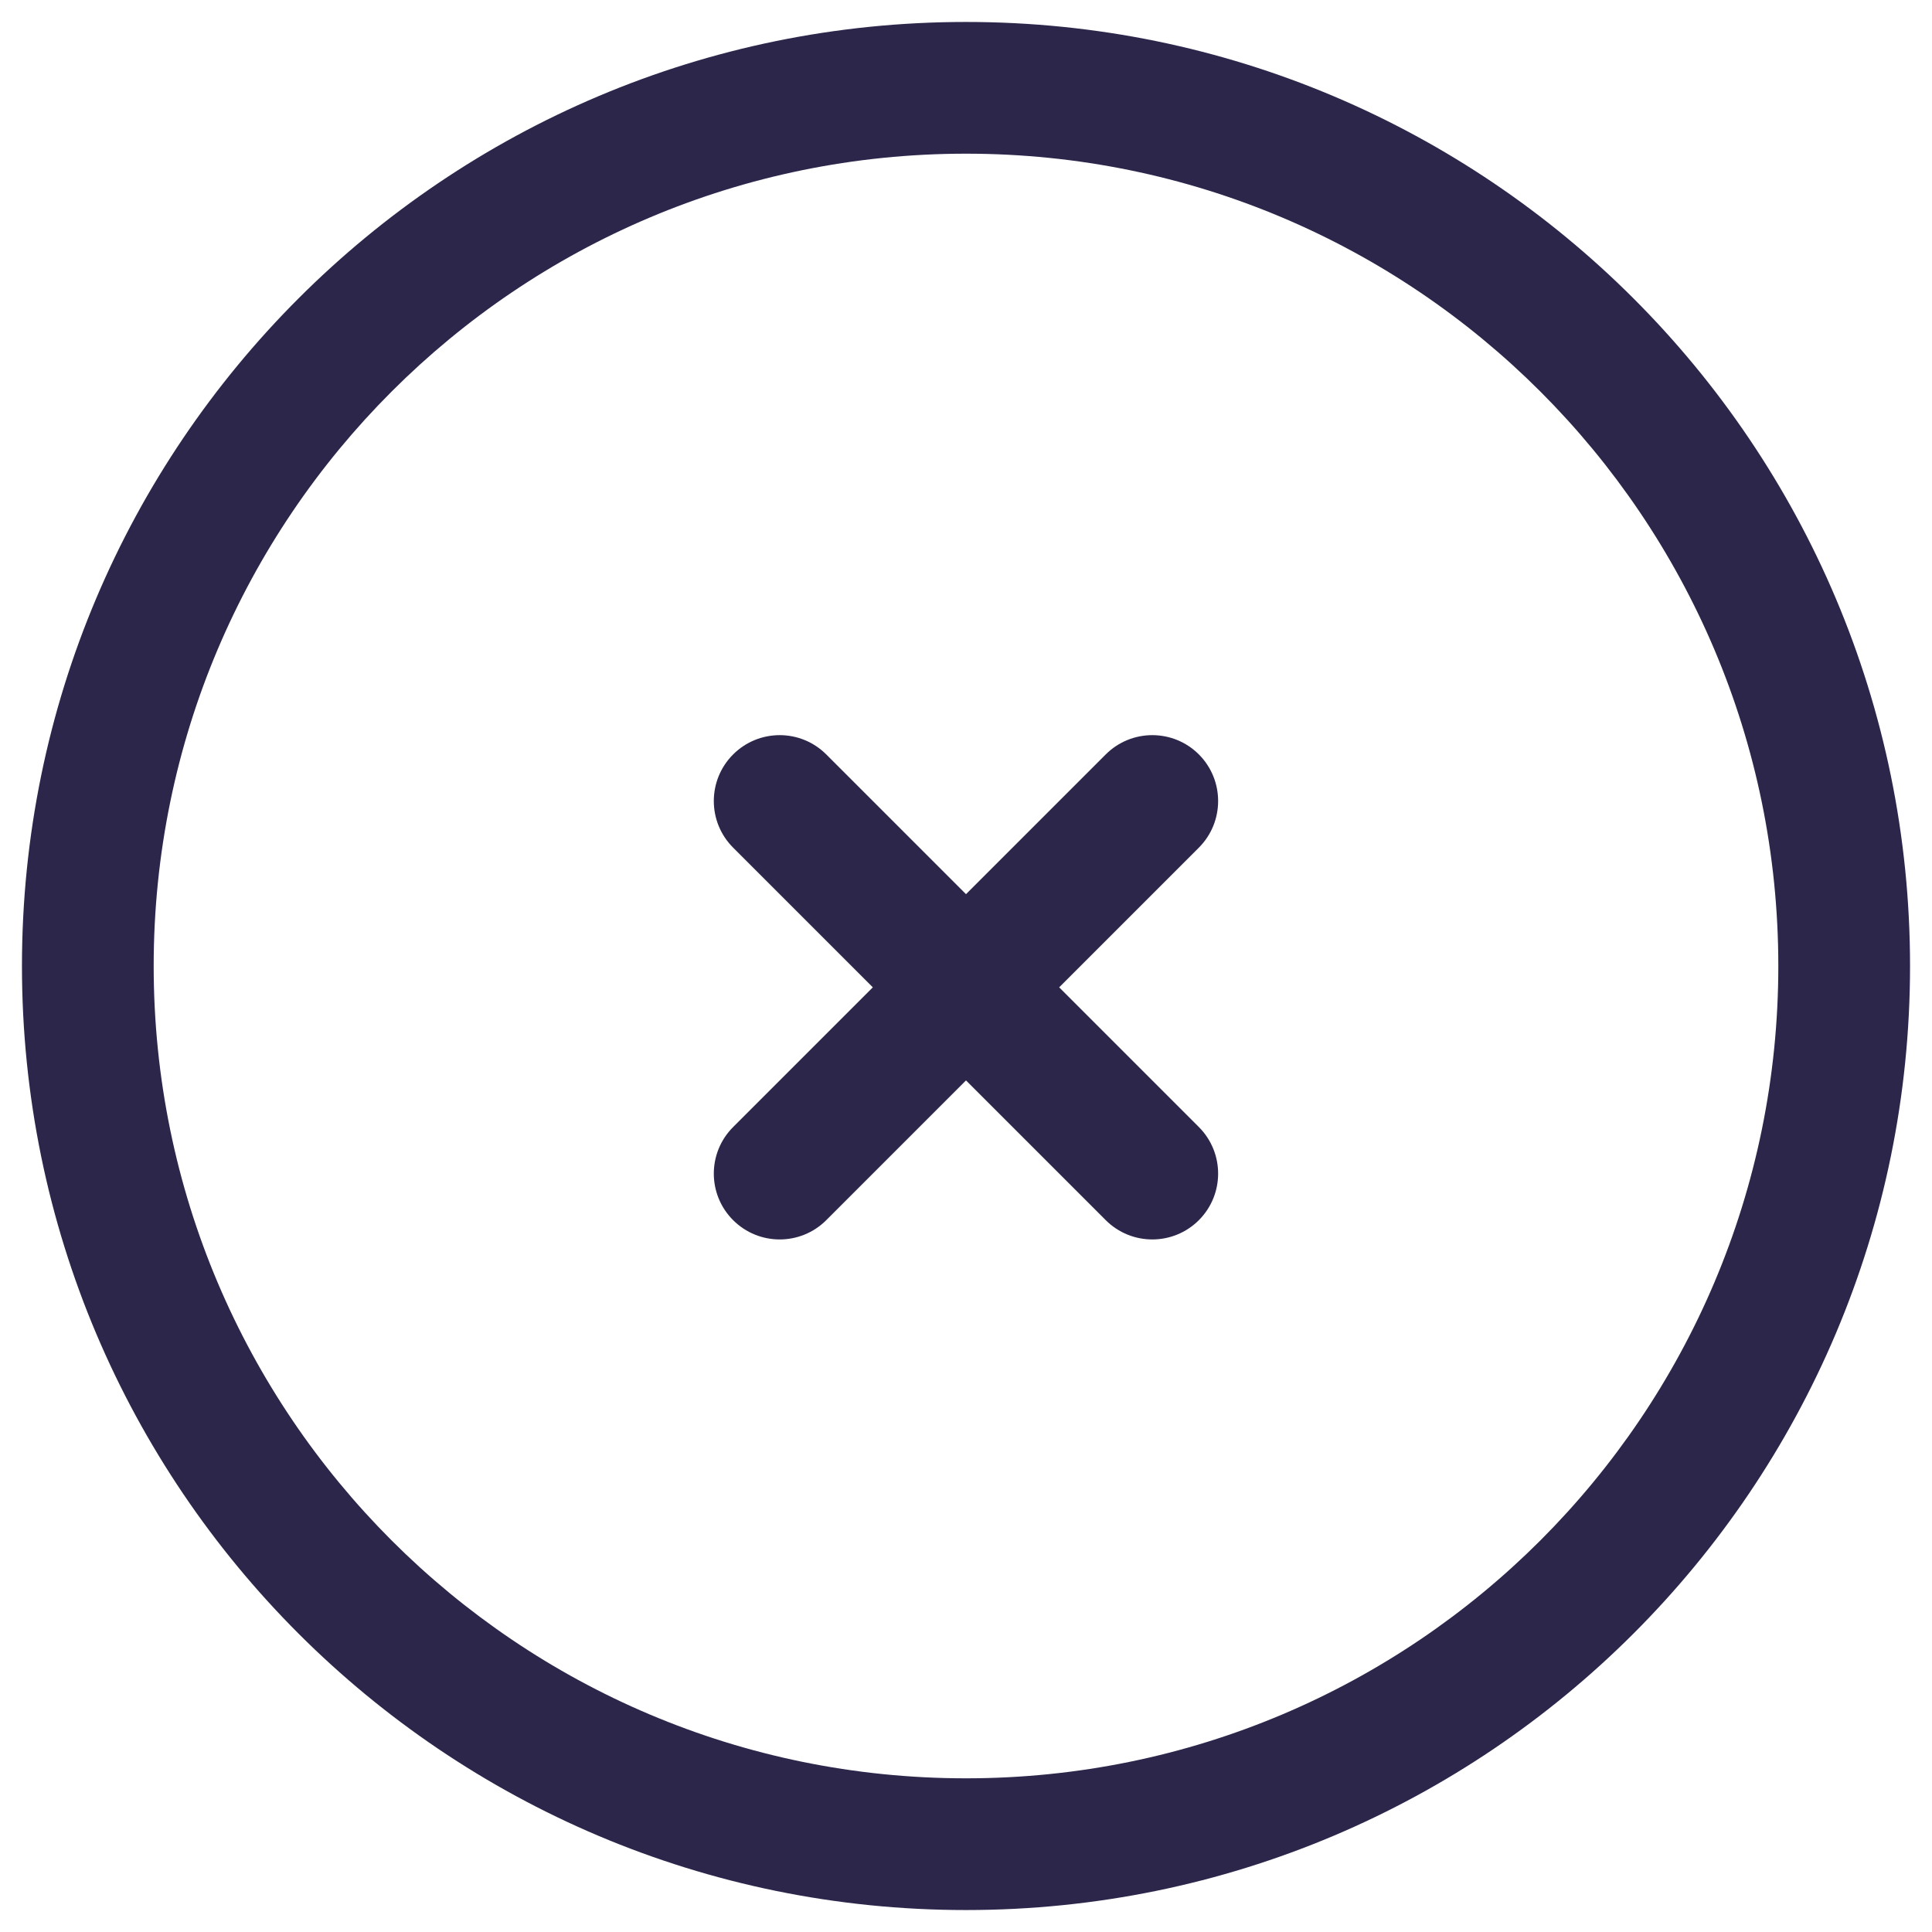 <svg width="22" height="22" viewBox="0 0 22 22" fill="none" xmlns="http://www.w3.org/2000/svg">
<g id="Close Circle">
<g id="Vector">
<path d="M13.652 9.652C13.944 9.359 13.944 8.884 13.652 8.591C13.359 8.298 12.884 8.298 12.591 8.591L11 10.182L9.409 8.591C9.116 8.298 8.641 8.298 8.348 8.591C8.055 8.884 8.055 9.359 8.348 9.652L9.939 11.243L8.348 12.834C8.055 13.127 8.055 13.601 8.348 13.894C8.641 14.187 9.116 14.187 9.409 13.894L11 12.303L12.591 13.894C12.884 14.187 13.359 14.187 13.652 13.894C13.944 13.601 13.944 13.127 13.652 12.834L12.061 11.243L13.652 9.652Z" fill="#2D264B"/>
<path fill-rule="evenodd" clip-rule="evenodd" d="M11 0.25C5.063 0.25 0.25 5.063 0.25 11C0.25 16.937 5.063 21.75 11 21.75C16.937 21.75 21.75 16.937 21.75 11C21.75 5.063 16.937 0.25 11 0.25ZM1.75 11C1.75 5.891 5.891 1.75 11 1.75C16.109 1.75 20.25 5.891 20.25 11C20.25 16.109 16.109 20.25 11 20.25C5.891 20.25 1.75 16.109 1.75 11Z" fill="#2D264B"/>
</g>
</g>
</svg>
